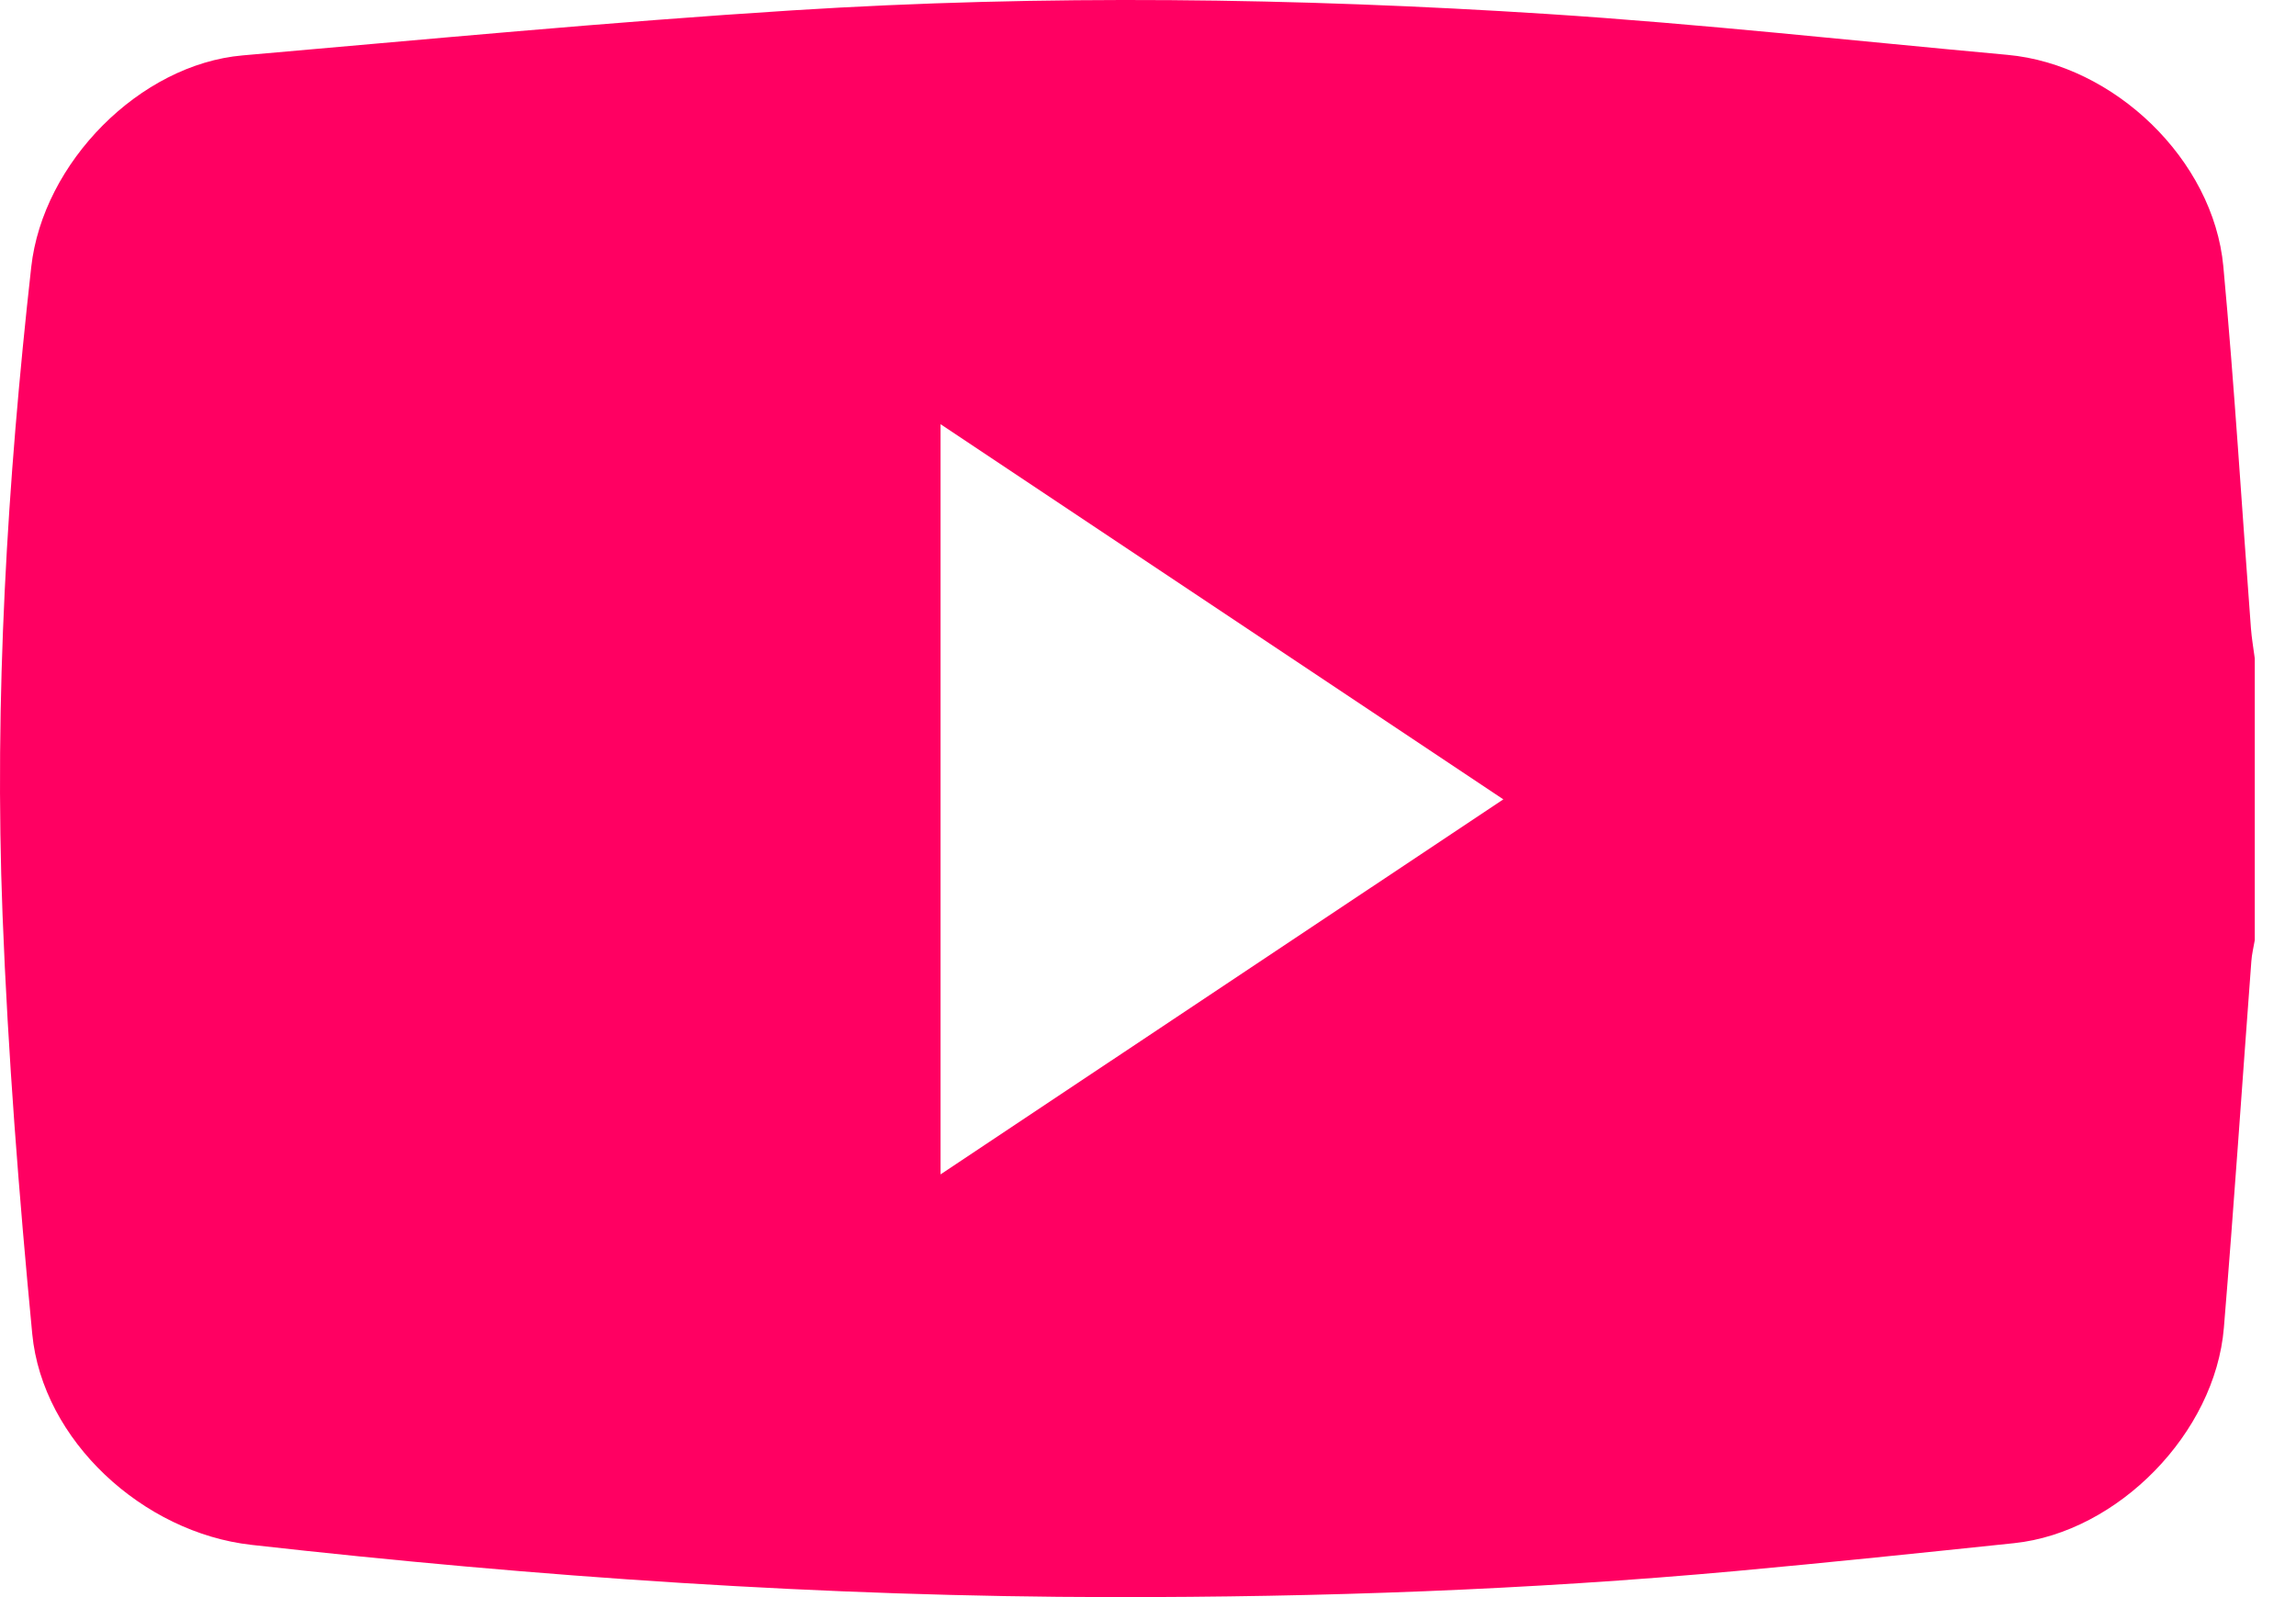 <svg width="46" height="32" viewBox="0 0 46 32" fill="none" xmlns="http://www.w3.org/2000/svg">
<path d="M45.174 13.192C45.174 15.074 45.174 16.955 45.174 18.837C45.15 18.98 45.114 19.122 45.105 19.265C44.921 21.711 44.757 24.16 44.555 26.604C44.381 28.714 42.431 30.7 40.353 30.919C38.497 31.113 36.642 31.307 34.784 31.477C30.625 31.856 26.454 32.004 22.278 32C16.511 31.993 10.768 31.597 5.037 30.953C2.864 30.709 0.851 28.861 0.646 26.726C0.379 23.933 0.16 21.133 0.051 18.33C-0.117 13.991 0.144 9.663 0.626 5.349C0.859 3.258 2.801 1.29 4.861 1.11C8.535 0.79 12.206 0.44 15.885 0.207C20.922 -0.111 25.966 -0.044 31 0.28C34.077 0.479 37.146 0.819 40.219 1.099C42.357 1.294 44.345 3.2 44.544 5.336C44.768 7.749 44.914 10.17 45.097 12.587C45.112 12.788 45.148 12.99 45.174 13.192ZM18.844 8.499C18.844 13.54 18.844 18.493 18.844 23.53C22.624 21.011 26.348 18.529 30.119 16.016C26.338 13.495 22.627 11.022 18.844 8.499Z" fill="#FF0062"/>
</svg>
